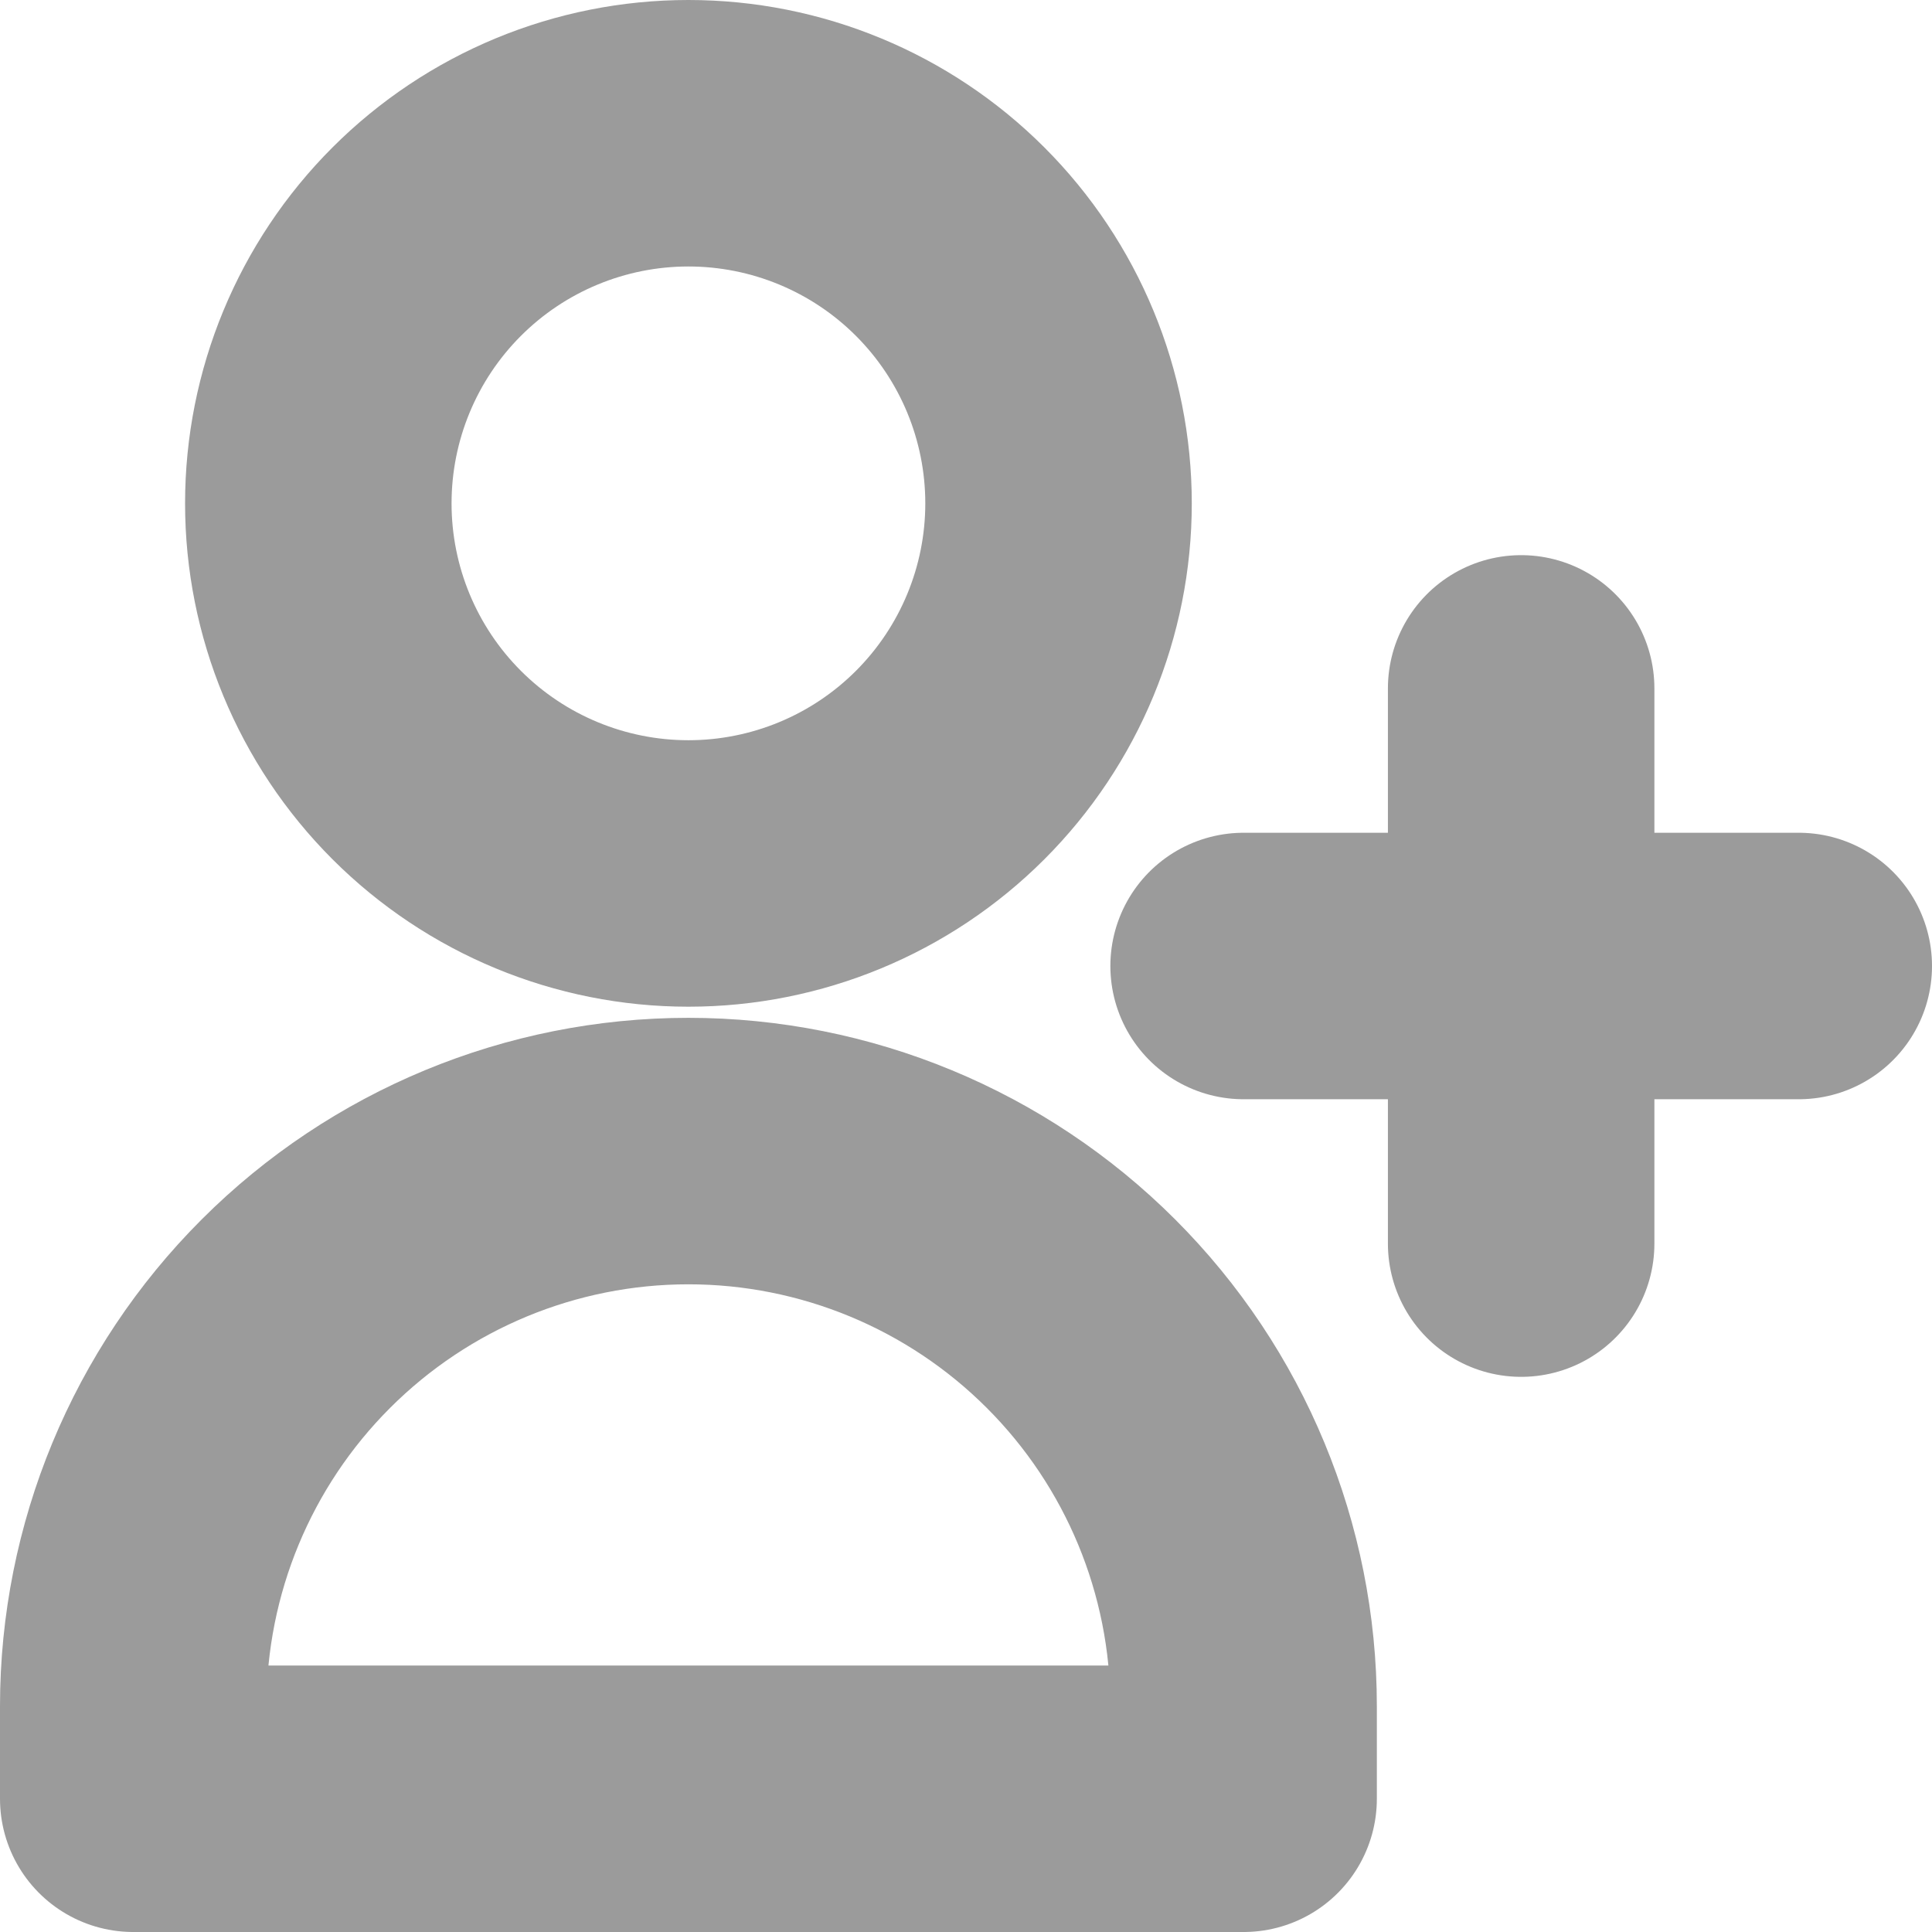 <?xml version="1.0" encoding="UTF-8" standalone="no"?><svg width='29' height='29' viewBox='0 0 29 29' fill='none' xmlns='http://www.w3.org/2000/svg'>
<path d='M22.833 10.333V14.5M22.833 14.5V18.667M22.833 14.5H27M22.833 14.5H18.667M15.889 7.556C15.889 9.029 15.304 10.442 14.262 11.484C13.22 12.526 11.807 13.111 10.333 13.111C8.86 13.111 7.447 12.526 6.405 11.484C5.363 10.442 4.778 9.029 4.778 7.556C4.778 6.082 5.363 4.669 6.405 3.627C7.447 2.585 8.86 2 10.333 2C11.807 2 13.22 2.585 14.262 3.627C15.304 4.669 15.889 6.082 15.889 7.556ZM2 25.611C2 23.401 2.878 21.281 4.441 19.719C6.004 18.156 8.123 17.278 10.333 17.278C12.543 17.278 14.663 18.156 16.226 19.719C17.789 21.281 18.667 23.401 18.667 25.611V27H2V25.611Z' stroke='#9B9B9B' stroke-width='4' stroke-linecap='round' stroke-linejoin='round'/>
</svg>
